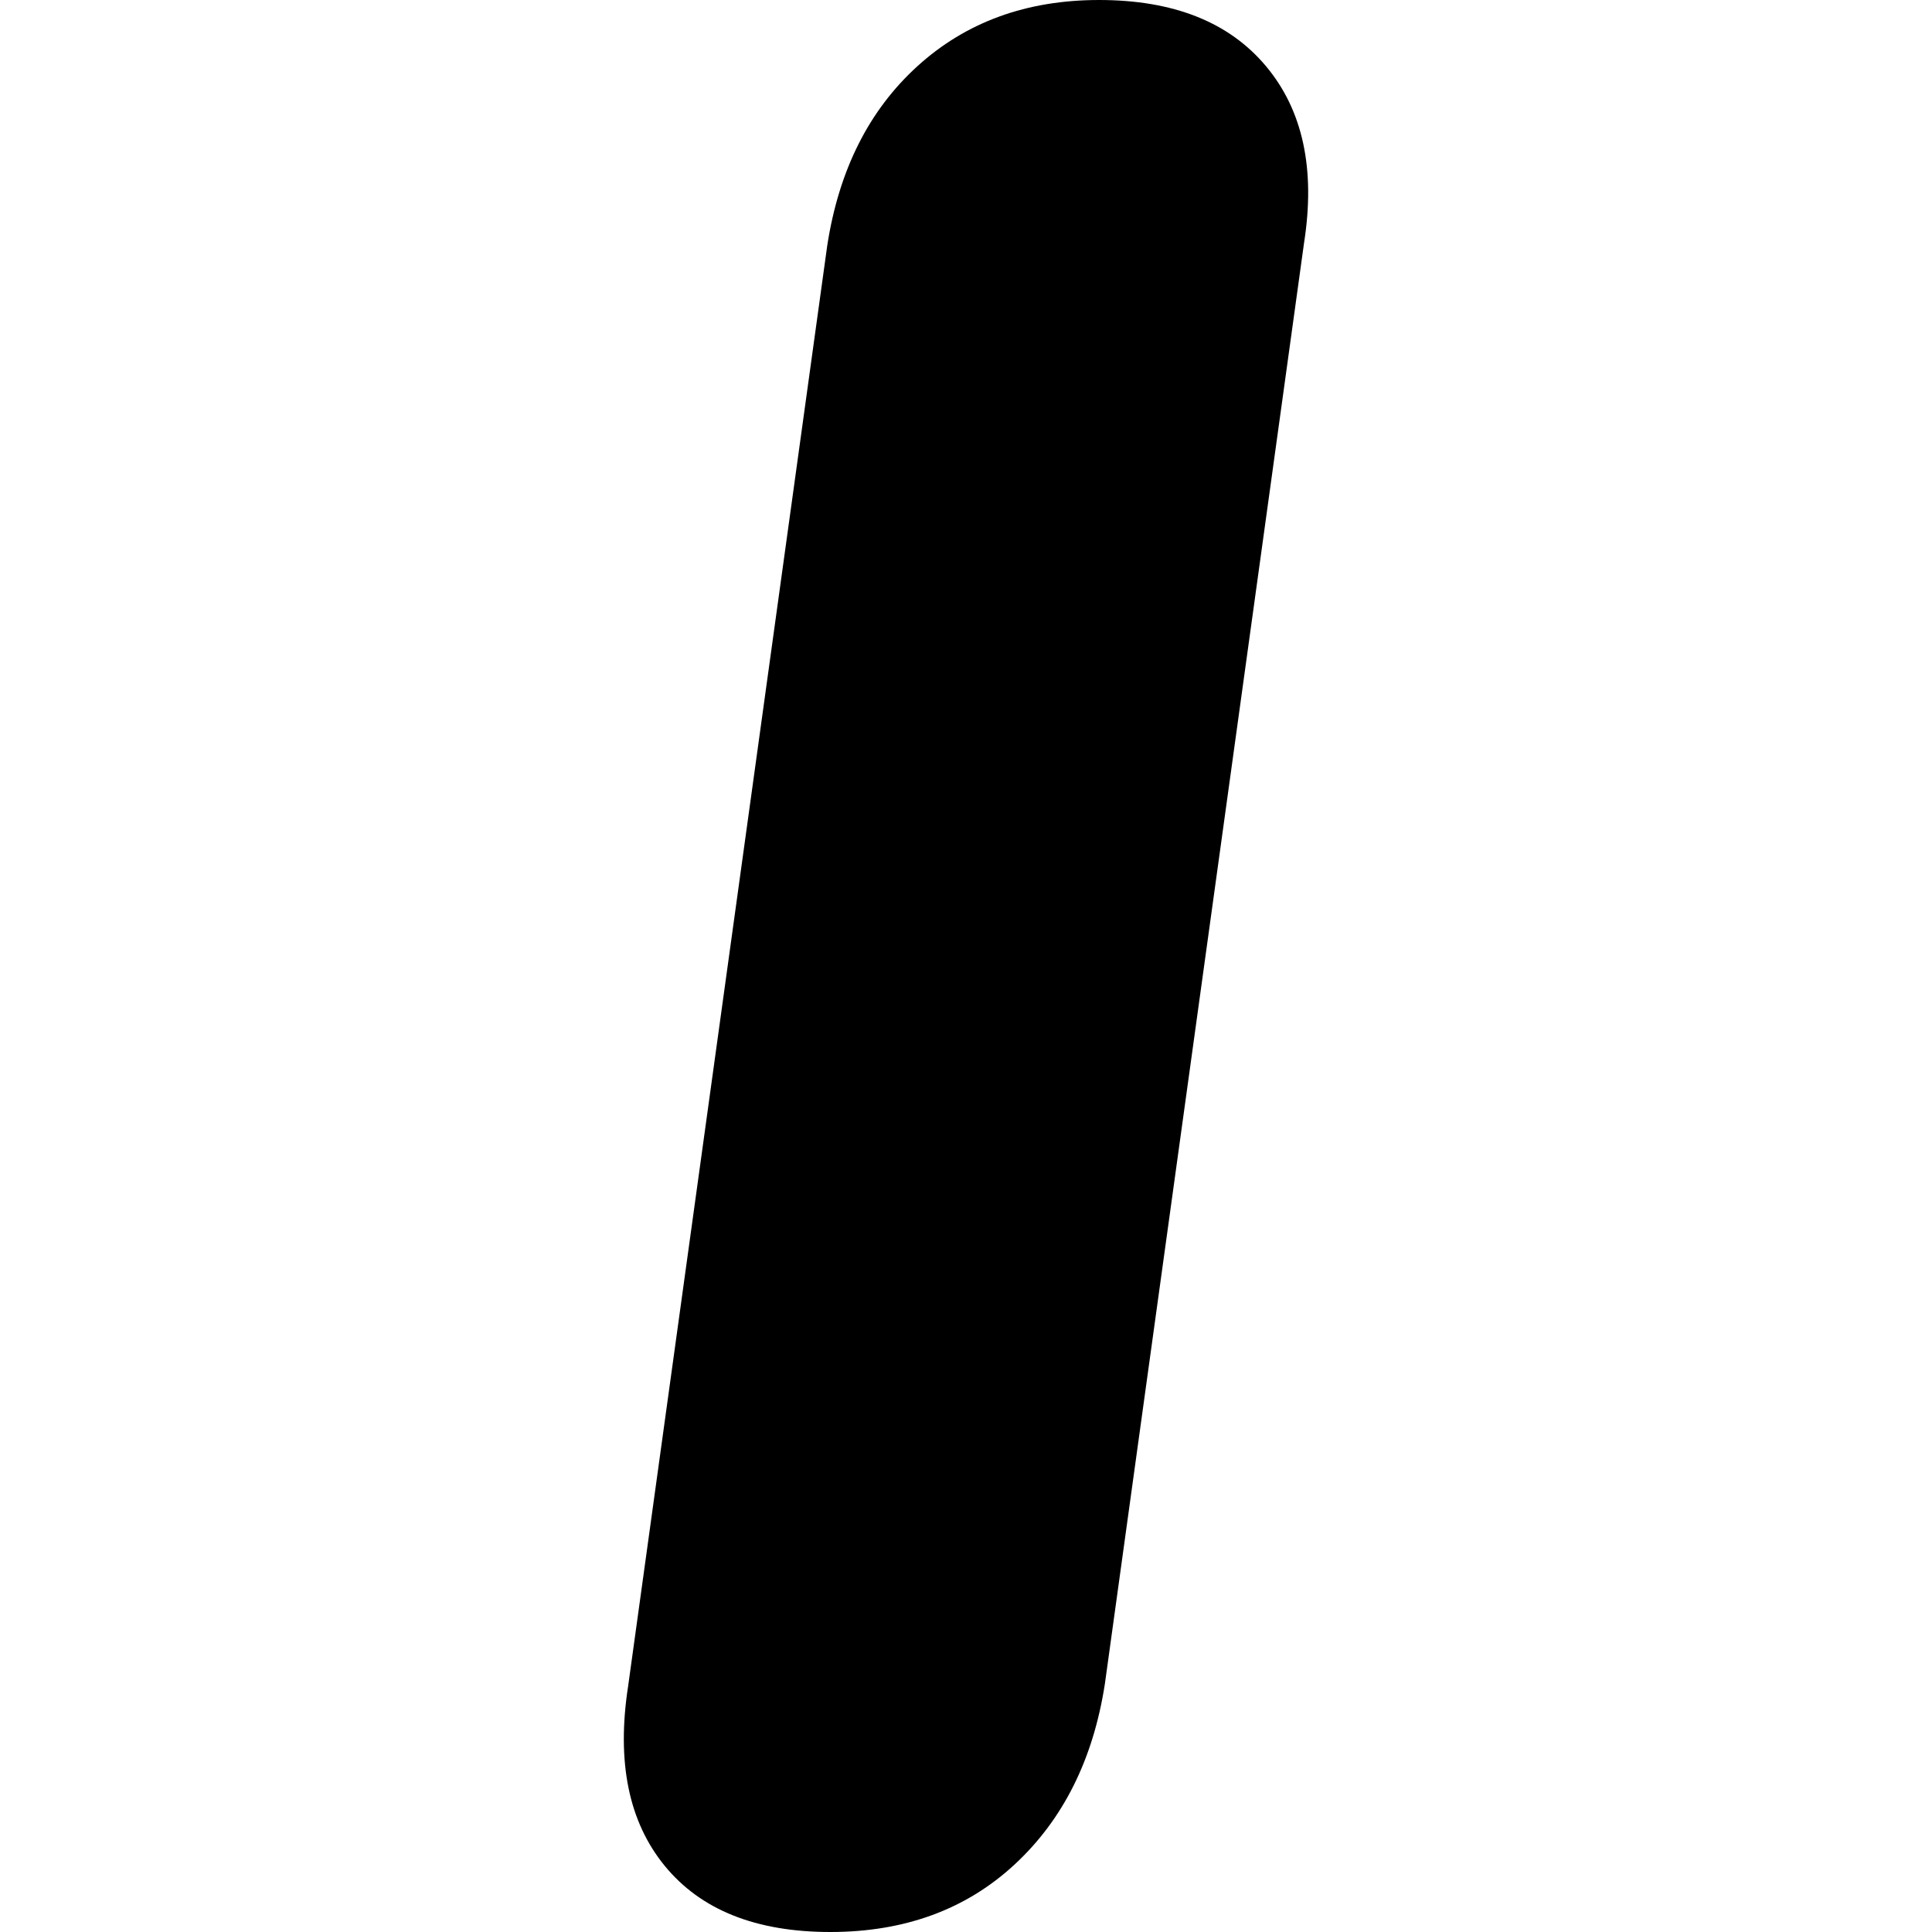 <?xml version="1.0" encoding="UTF-8" standalone="no"?><!DOCTYPE svg PUBLIC "-//W3C//DTD SVG 1.1//EN" "http://www.w3.org/Graphics/SVG/1.1/DTD/svg11.dtd"><svg width="100%" height="100%" viewBox="0 0 1080 1080" version="1.1" xmlns="http://www.w3.org/2000/svg" xmlns:xlink="http://www.w3.org/1999/xlink" xml:space="preserve" xmlns:serif="http://www.serif.com/" style="fill-rule:evenodd;clip-rule:evenodd;stroke-linejoin:round;stroke-miterlimit:2;"><rect id="Artboard20" x="0" y="0" width="1080" height="1080" style="fill:none;"/><clipPath id="_clip1"><rect x="0" y="0" width="1080" height="1080"/></clipPath><g clip-path="url(#_clip1)"><path id="c" d="M464.135,1080c-41.511,-0 -72.355,-12.318 -92.531,-36.955c-20.176,-24.637 -27.009,-58.073 -20.499,-100.308l111.332,-805.474c6.51,-42.235 23.329,-75.671 50.457,-100.308c27.127,-24.637 60.964,-36.955 101.51,-36.955c41.512,-0 72.597,12.318 93.256,36.955c20.658,24.637 27.764,57.57 21.317,98.799l-111.332,805.475c-6.51,42.235 -23.345,75.922 -50.504,101.062c-27.159,25.139 -61.494,37.709 -103.006,37.709Z" style="fill-rule:nonzero;"/></g></svg>